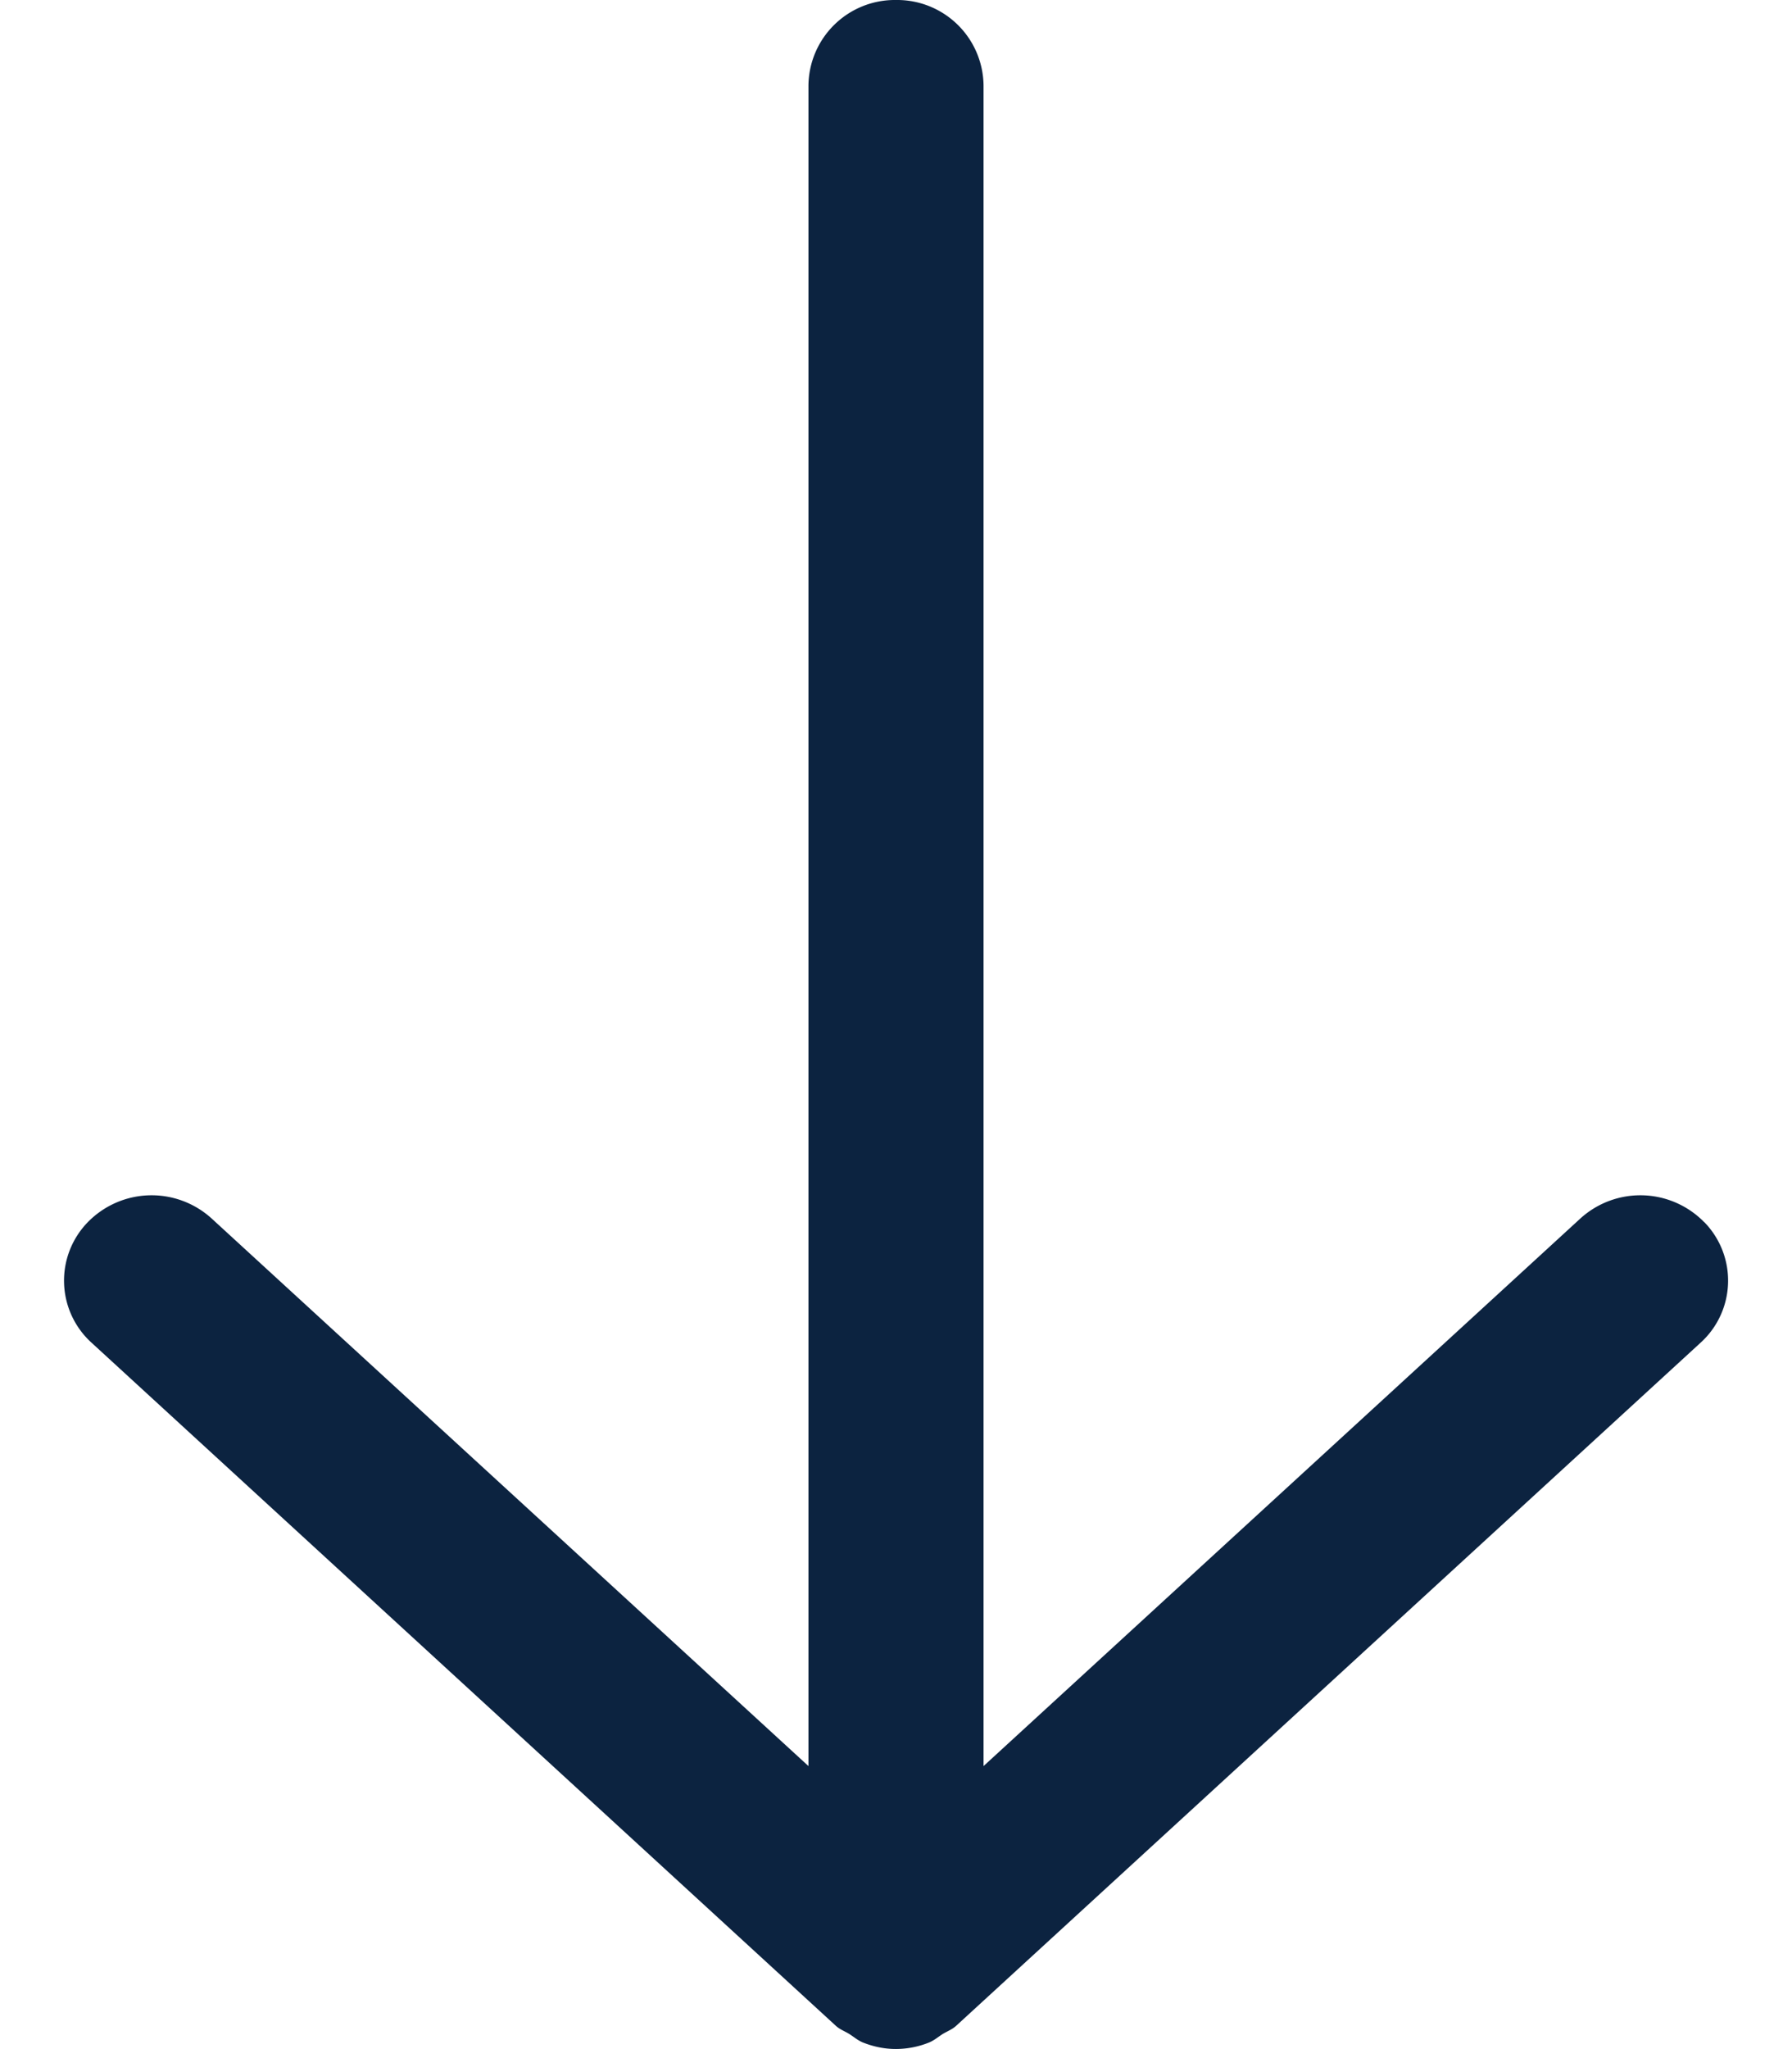 <svg xmlns="http://www.w3.org/2000/svg" xmlns:xlink="http://www.w3.org/1999/xlink" width="14" height="16"><defs><path id="a" d="M12.814 9.543a.697.697 0 0 0-.967-.029L7.184 13.79V.667A.675.675 0 0 0 6.5 0a.675.675 0 0 0-.684.667V13.79L1.153 9.514a.697.697 0 0 0-.967.029.654.654 0 0 0 .03.942l5.815 5.334c.031.028.07.042.104.063.036.023.068.051.108.067.081.032.167.05.253.05L6.5 16l.004-.001a.691.691 0 0 0 .253-.05c.04-.016.072-.044.108-.067.035-.021.073-.035.104-.063l5.816-5.334a.654.654 0 0 0 .03-.942"/></defs><g fill="none" fill-rule="evenodd" transform="translate(.5)"><mask id="b" fill="#fff"><use xlink:href="#a"/></mask><use xlink:href="#a" fill="#0C2340"/></g></svg>